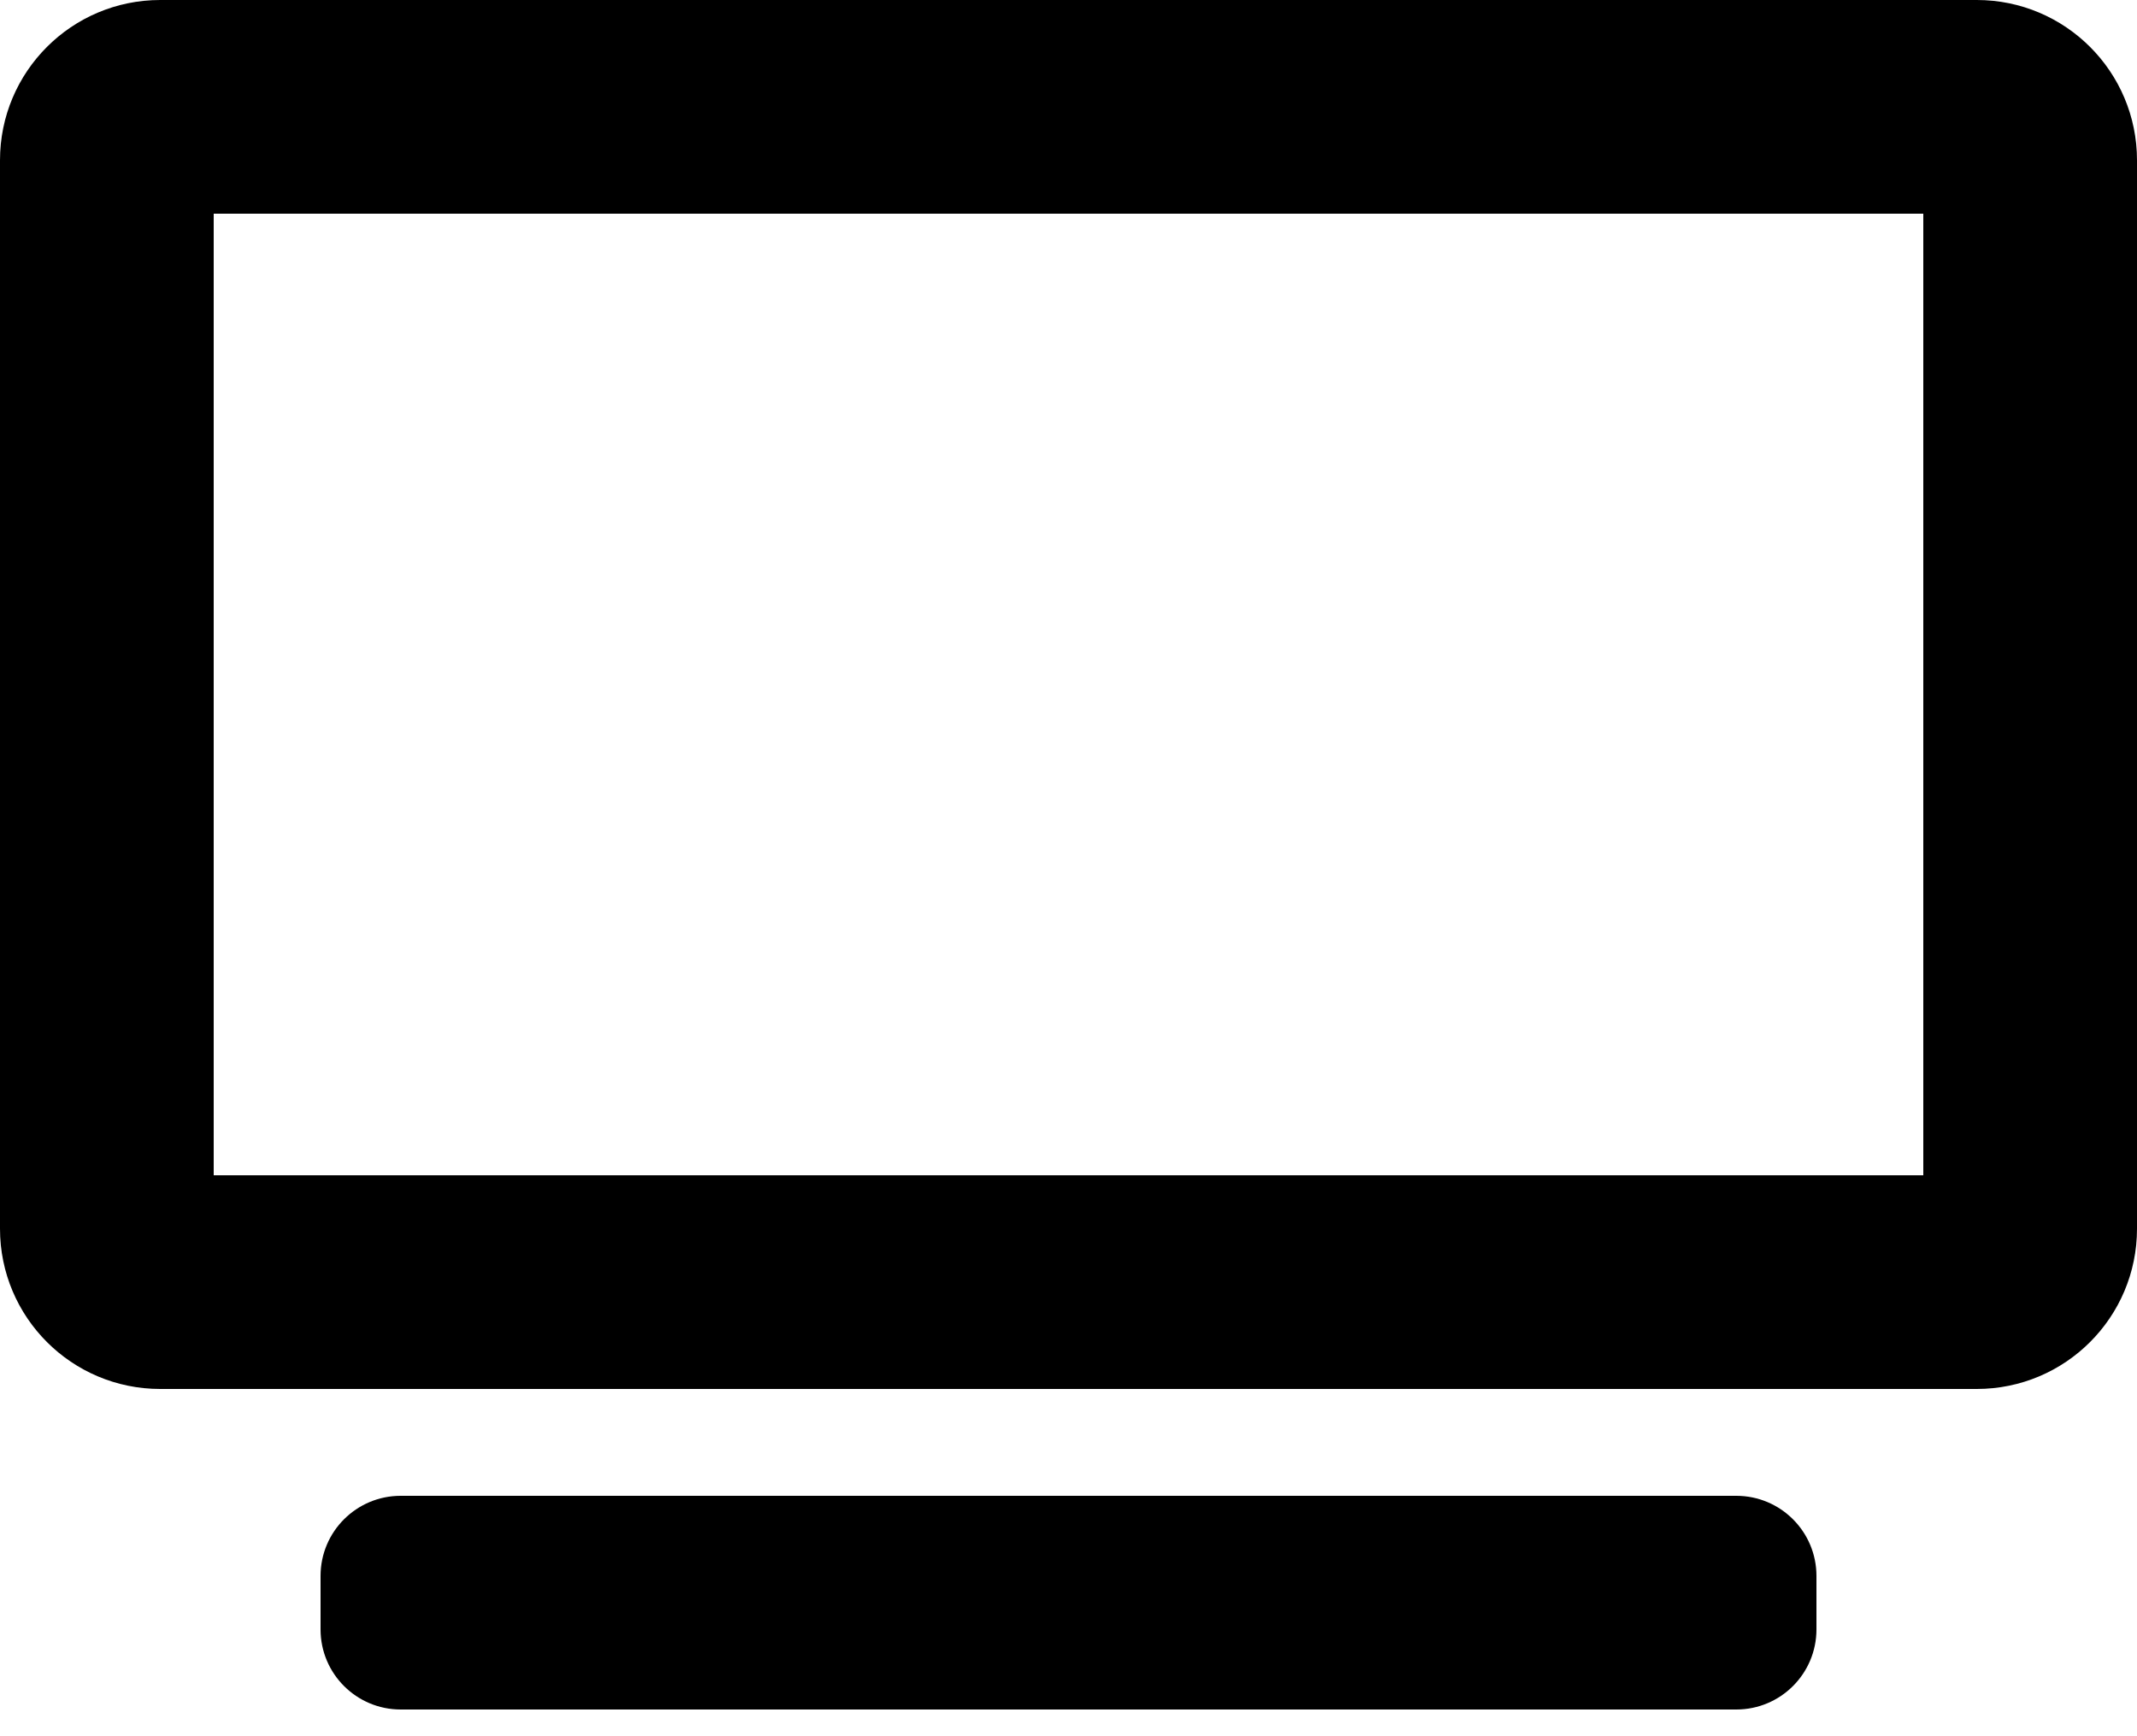 <?xml version="1.0" encoding="UTF-8"?>
<svg width="32px" height="26px" viewBox="0 0 32 26" version="1.1" xmlns="http://www.w3.org/2000/svg" xmlns:xlink="http://www.w3.org/1999/xlink">
    <!-- Generator: Sketch 60.1 (88133) - https://sketch.com -->
    <title>Fill 1</title>
    <desc>Created with Sketch.</desc>
    <g id="Page-1" stroke="none" stroke-width="1" fill="none" fill-rule="evenodd">
        <g id="19-11-14-Ämnessida_steg1" transform="translate(-880, -1650)" fill="#000000">
            <path d="M883.2,1667.6 L908.8,1667.6 L908.8,1653.2 L883.2,1653.2 L883.2,1667.6 Z M909.6,1650 L882.4,1650 C881.074,1650 880,1651.074 880,1652.4 L880,1668.4 C880,1669.726 881.074,1670.8 882.4,1670.8 L909.6,1670.8 C910.926,1670.8 912,1669.726 912,1668.4 L912,1652.4 C912,1651.074 910.926,1650 909.6,1650 L909.6,1650 Z M906,1672.4 L886,1672.4 C885.337,1672.4 884.8,1672.937 884.8,1673.6 L884.8,1674.4 C884.8,1675.063 885.337,1675.6 886,1675.6 L906,1675.6 C906.663,1675.6 907.2,1675.063 907.2,1674.4 L907.2,1673.6 C907.2,1672.937 906.663,1672.4 906,1672.4 L906,1672.4 Z" id="Fill-1"></path>
        </g>
    </g>
</svg>